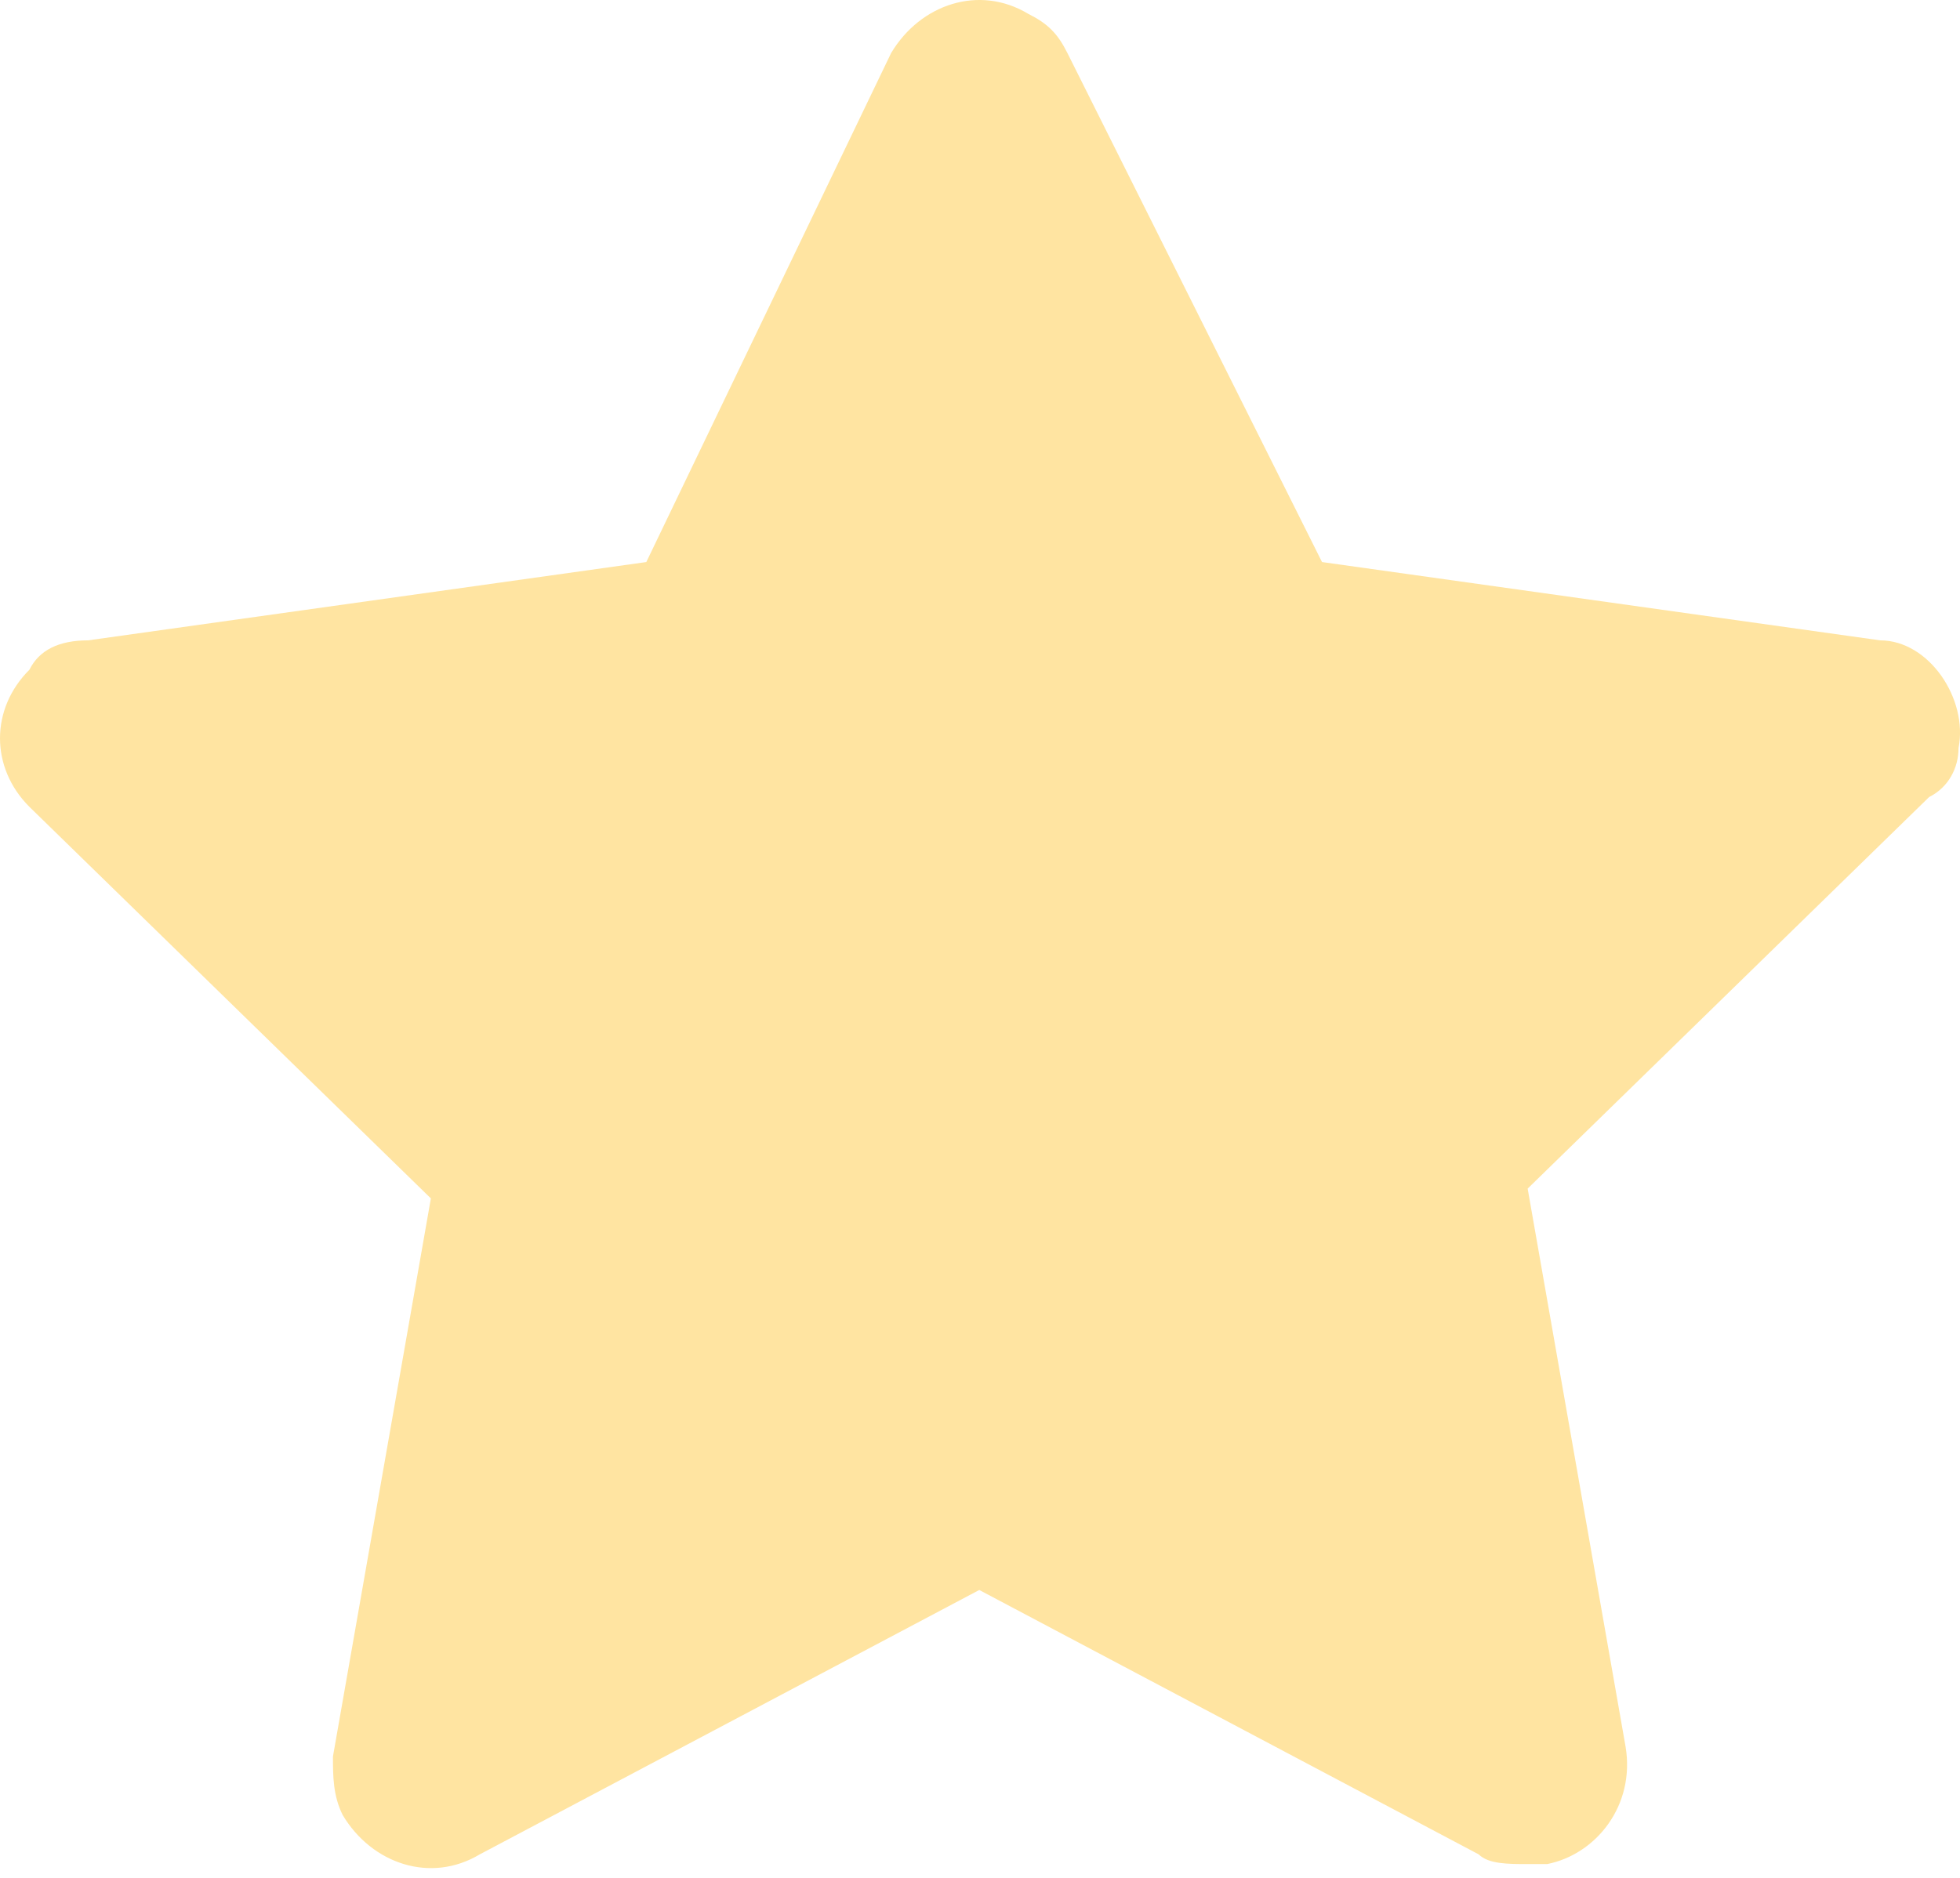 <svg width="24" height="23" viewBox="0 0 24 23" fill="none" xmlns="http://www.w3.org/2000/svg">
<path d="M23.982 9.162C24.101 8.563 23.622 7.843 23.022 7.843L16.188 6.884L13.07 0.649C12.95 0.409 12.83 0.289 12.59 0.169C11.991 -0.191 11.271 0.049 10.912 0.649L7.914 6.884L1.079 7.843C0.719 7.843 0.48 7.963 0.36 8.203C-0.12 8.682 -0.12 9.402 0.36 9.882L5.276 14.678L4.077 21.513C4.077 21.752 4.077 21.992 4.197 22.232C4.556 22.831 5.276 23.071 5.875 22.712L11.991 19.474L18.106 22.712C18.226 22.831 18.466 22.831 18.706 22.831C18.826 22.831 18.826 22.831 18.945 22.831C19.545 22.712 20.025 22.112 19.905 21.393L18.706 14.558L23.622 9.762C23.862 9.642 23.982 9.402 23.982 9.162Z" fill="#FFE4A1"/>
</svg>

